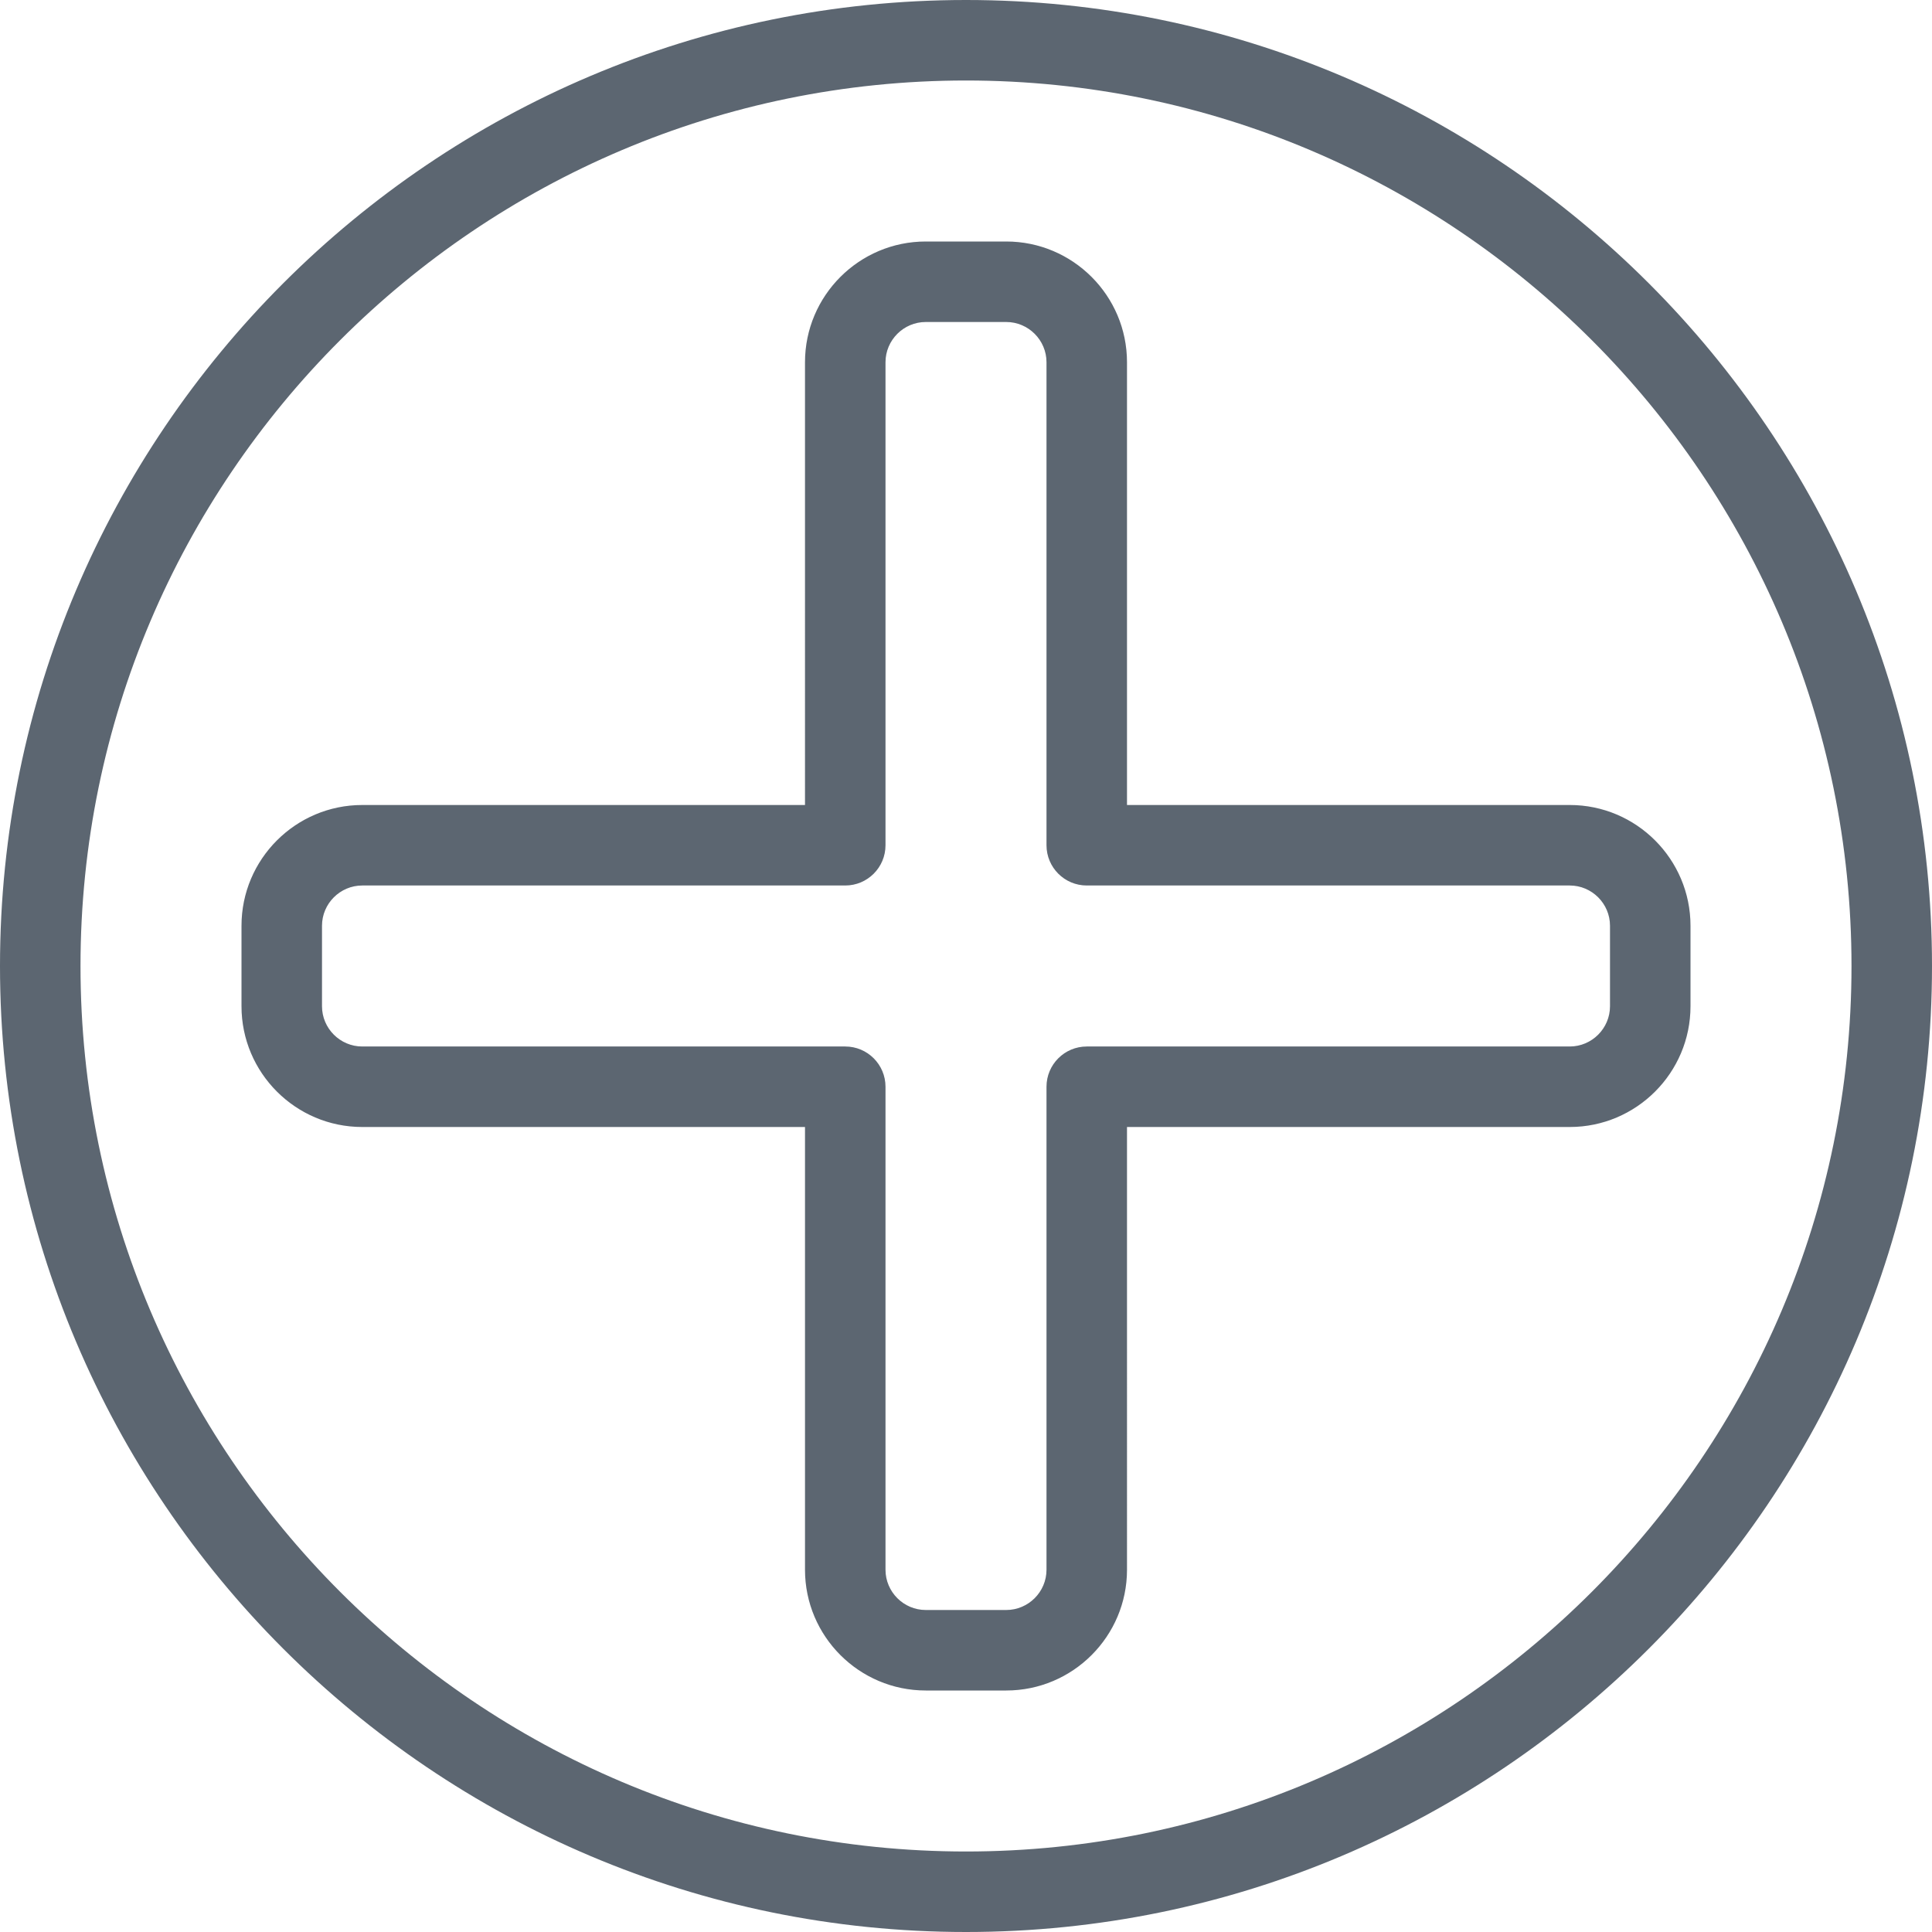 <svg xmlns="http://www.w3.org/2000/svg" viewBox="0 0 24 24"><path fill="#5c6671" d="M12 0C5.383 0 0 5.383 0 12s5.383 12 12 12 12-5.383 12-12S18.617 0 12 0zm0 23C5.935 23 1 18.065 1 12S5.935 1 12 1s11 4.935 11 11-4.935 11-11 11zm7.5-13H14V4.5c0-.827-.673-1.5-1.5-1.5h-1c-.827 0-1.5.673-1.5 1.5V10H4.5c-.827 0-1.5.673-1.5 1.5v1c0 .827.673 1.5 1.5 1.5H10v5.5c0 .827.673 1.5 1.5 1.5h1c.827 0 1.5-.673 1.5-1.5V14h5.5c.827 0 1.5-.673 1.5-1.5v-1c0-.827-.673-1.5-1.5-1.5zm.5 2.5c0 .275-.225.5-.5.5h-6c-.276 0-.5.224-.5.5v6c0 .275-.225.5-.5.5h-1c-.275 0-.5-.225-.5-.5v-6c0-.276-.224-.5-.5-.5h-6c-.275 0-.5-.225-.5-.5v-1c0-.275.225-.5.5-.5h6c.276 0 .5-.224.5-.5v-6c0-.275.225-.5.5-.5h1c.275 0 .5.225.5.5v6c0 .276.224.5.5.5h6c.275 0 .5.225.5.5v1z"/></svg>
